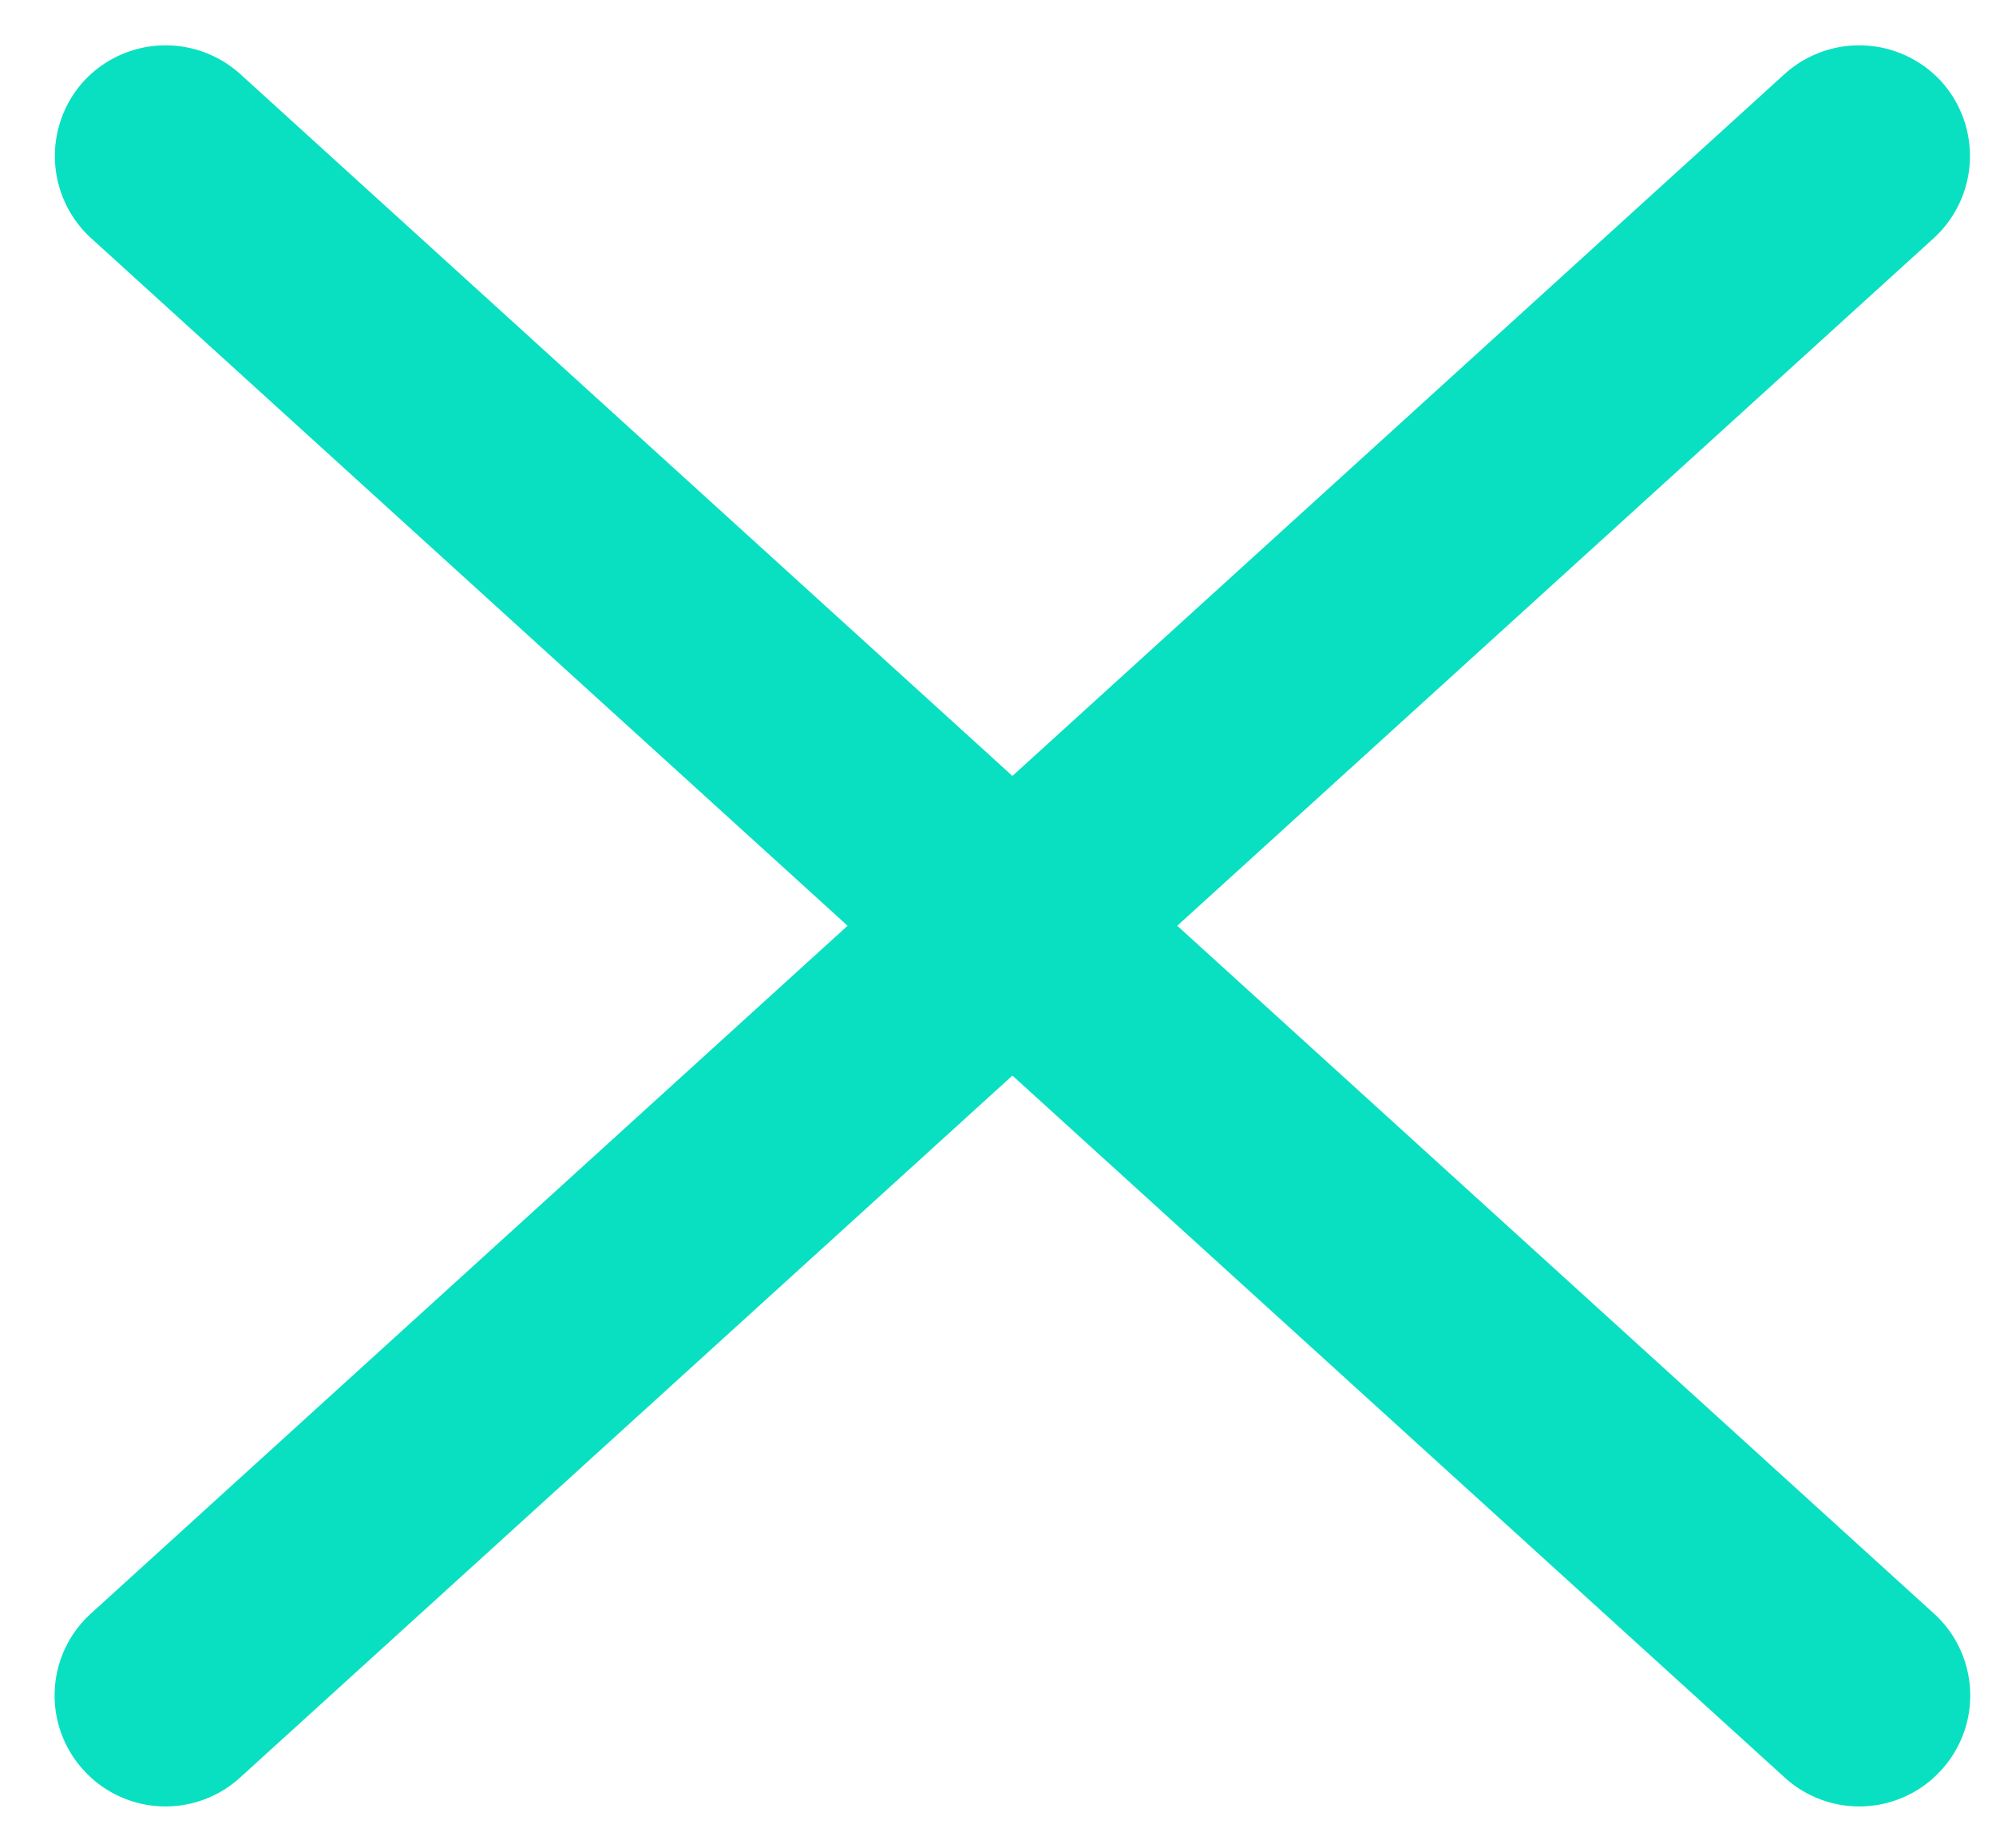 <svg viewBox="0 0 27 25" xmlns="http://www.w3.org/2000/svg" fill-rule="evenodd" clip-rule="evenodd" stroke-linejoin="round" stroke-miterlimit="2"><path d="M26.26 23.948a1.497 1.497 0 00-.102-2.12L3.25 1.002a1.506 1.506 0 00-2.12.1 1.506 1.506 0 00.102 2.12L24.14 24.047a1.497 1.497 0 002.12-.099z" fill="#09e0c1"/><path d="M1.13 23.948a1.497 1.497 0 01.102-2.12L24.14 1.002a1.506 1.506 0 012.12.1 1.506 1.506 0 01-.102 2.12L3.25 24.047a1.497 1.497 0 01-2.12-.099z" fill="#09e0c1"/></svg>